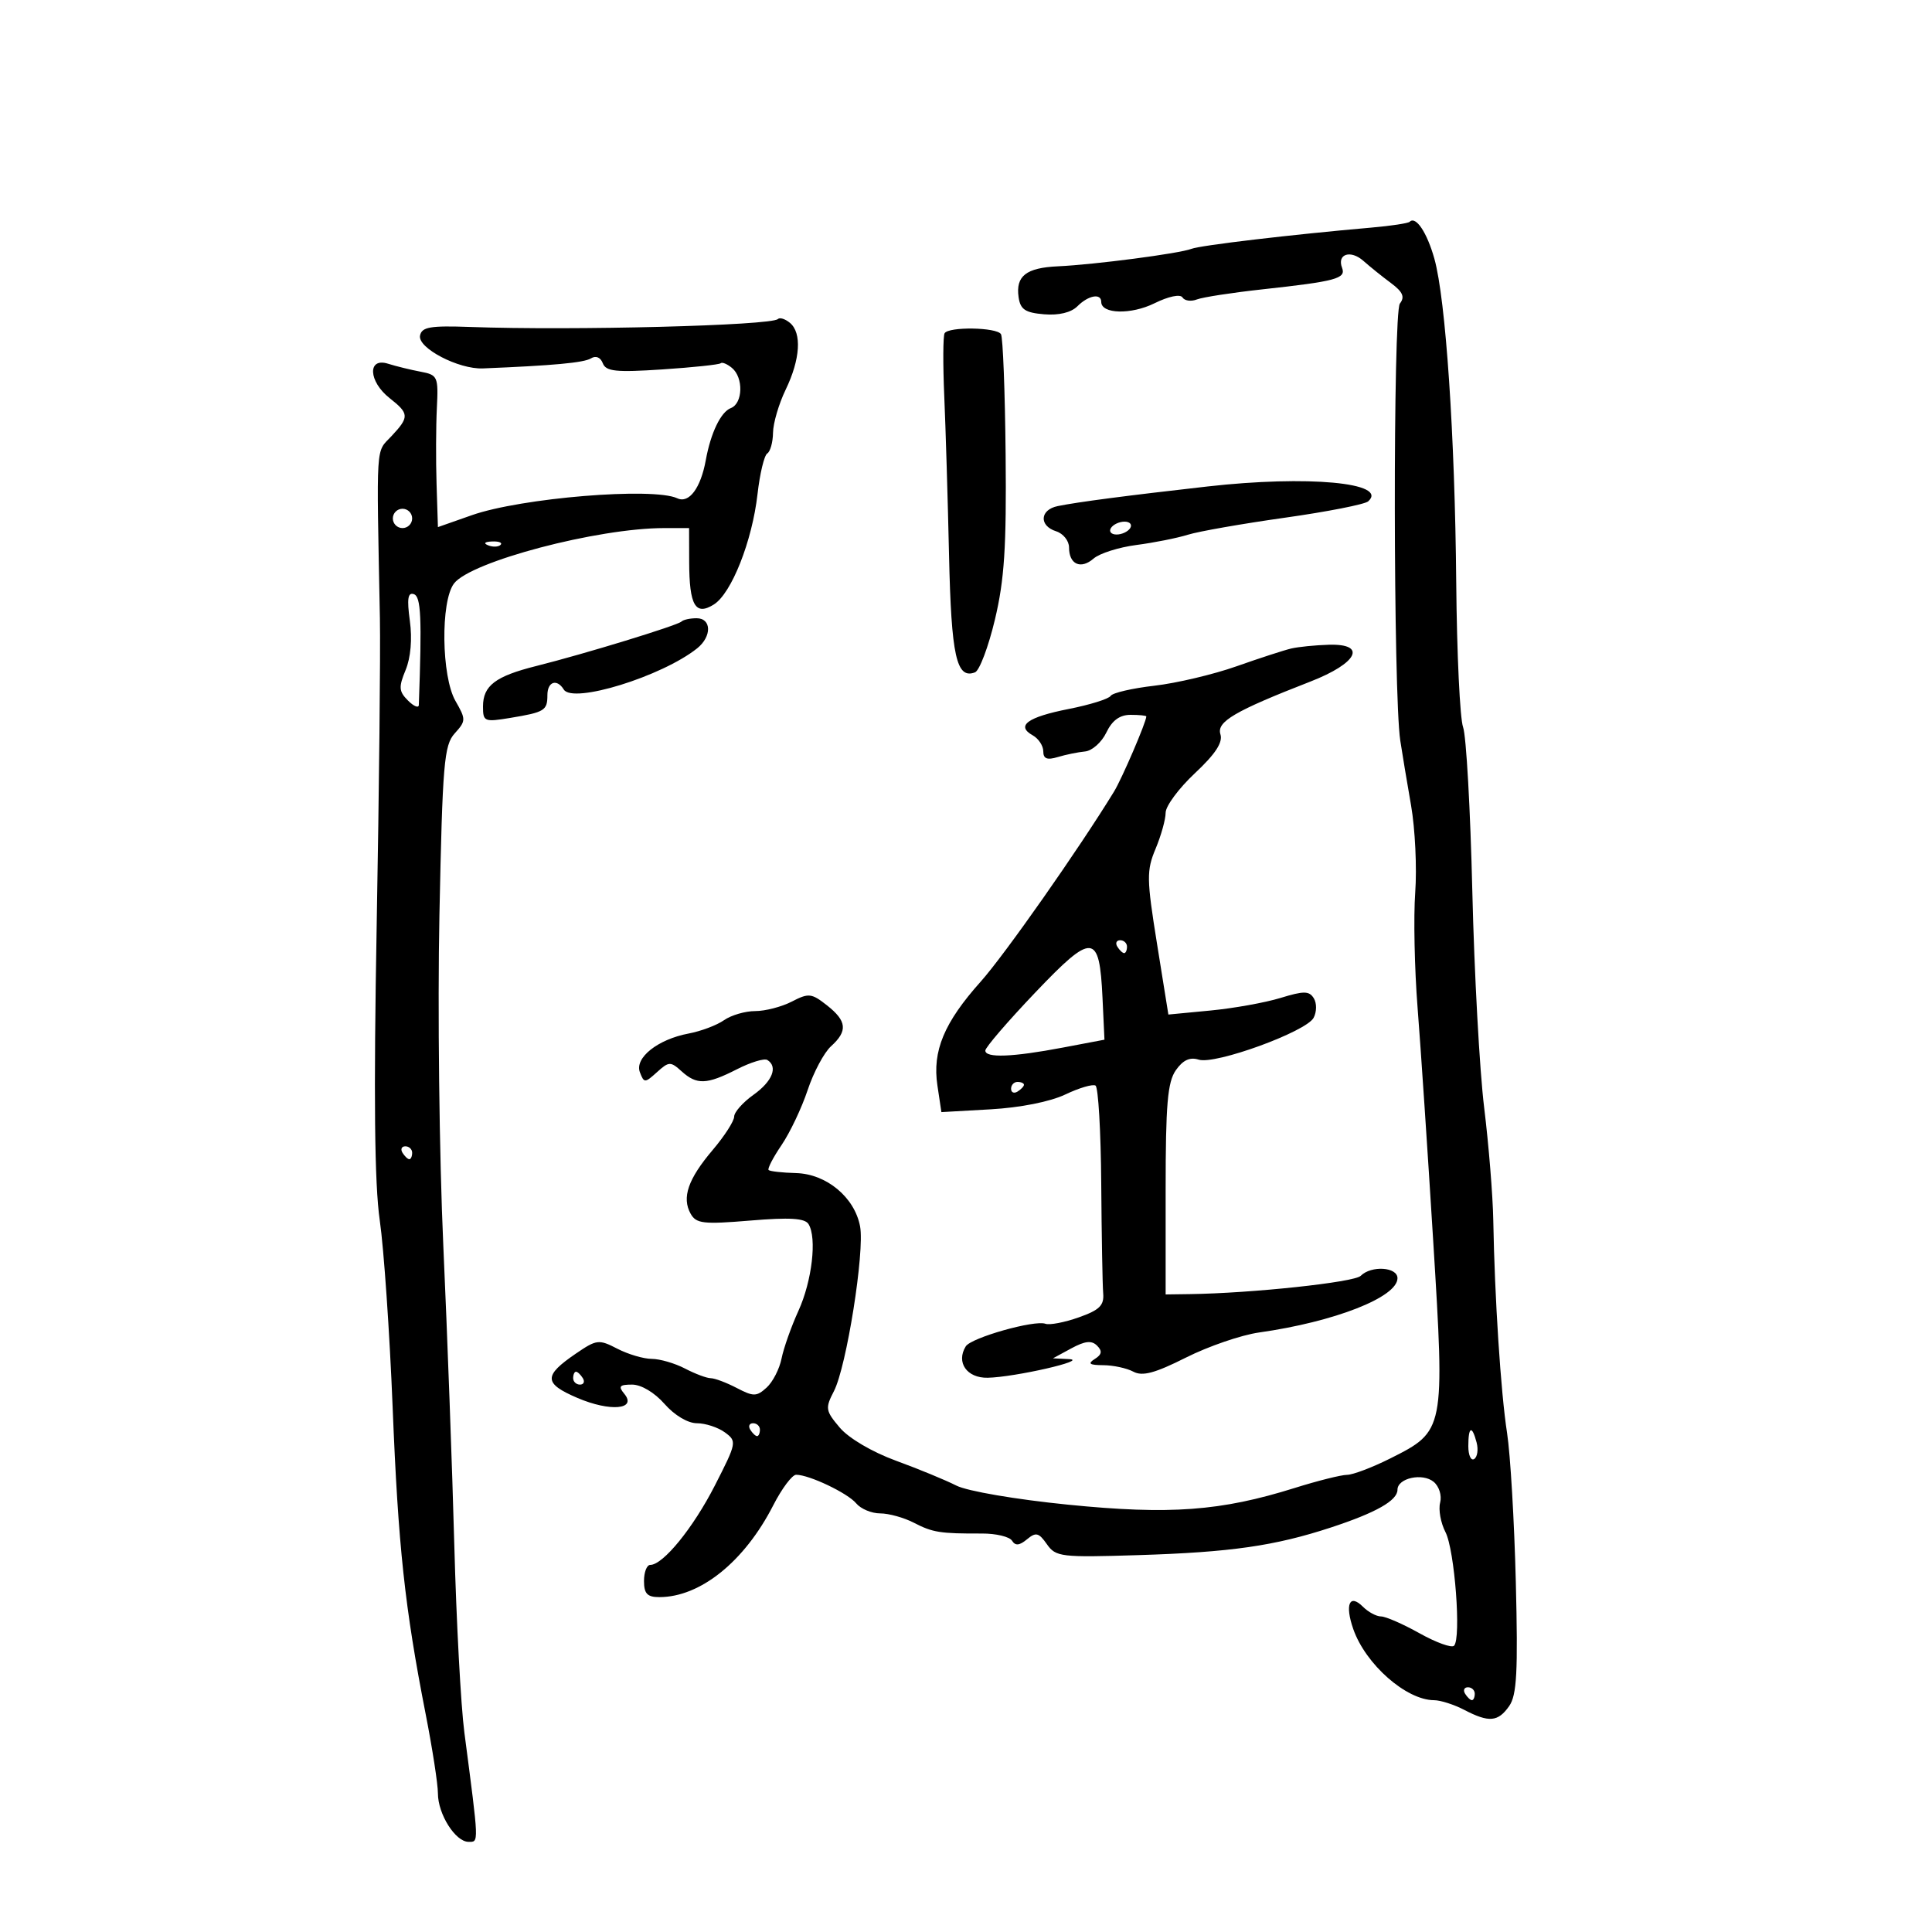 <svg xmlns="http://www.w3.org/2000/svg" width="300" height="300" viewBox="0 0 300 300" version="1.1">
	<path d="M 218.896 34.438 C 218.664 34.669, 216.006 35.074, 212.988 35.337 C 200.550 36.423, 186.404 38.094, 185 38.642 C 183.142 39.368, 169.976 41.090, 164.276 41.353 C 159.337 41.581, 157.702 42.860, 158.165 46.135 C 158.437 48.055, 159.182 48.557, 162.126 48.803 C 164.413 48.994, 166.325 48.533, 167.304 47.553 C 169.006 45.851, 171 45.490, 171 46.883 C 171 48.769, 175.630 48.888, 179.264 47.094 C 181.454 46.014, 183.274 45.634, 183.615 46.187 C 183.938 46.709, 184.944 46.850, 185.851 46.499 C 186.758 46.148, 191.325 45.444, 196 44.933 C 207.452 43.682, 209.035 43.255, 208.397 41.591 C 207.572 39.441, 209.721 38.744, 211.714 40.515 C 212.696 41.388, 214.610 42.928, 215.968 43.937 C 217.832 45.323, 218.176 46.104, 217.374 47.135 C 216.290 48.528, 216.343 107.797, 217.434 115 C 217.725 116.925, 218.480 121.456, 219.110 125.070 C 219.740 128.683, 220.030 134.758, 219.755 138.570 C 219.479 142.381, 219.645 150.450, 220.123 156.500 C 220.601 162.550, 221.692 178.840, 222.548 192.699 C 224.363 222.104, 224.341 222.217, 215.920 226.446 C 213.124 227.851, 210.085 229.006, 209.168 229.013 C 208.251 229.020, 204.589 229.938, 201.030 231.054 C 189.563 234.648, 181.667 235.229, 165.842 233.645 C 157.736 232.833, 150.196 231.544, 148.500 230.680 C 146.850 229.839, 142.639 228.104, 139.143 226.825 C 135.428 225.466, 131.795 223.329, 130.402 221.684 C 128.176 219.054, 128.116 218.677, 129.495 216.011 C 131.448 212.232, 134.287 194.344, 133.553 190.433 C 132.707 185.921, 128.337 182.284, 123.608 182.156 C 121.468 182.098, 119.551 181.884, 119.348 181.681 C 119.144 181.478, 120.050 179.732, 121.361 177.801 C 122.671 175.870, 124.494 172.028, 125.413 169.263 C 126.331 166.498, 127.964 163.438, 129.041 162.463 C 131.665 160.088, 131.509 158.546, 128.399 156.099 C 126.012 154.221, 125.564 154.174, 122.949 155.527 C 121.381 156.337, 118.827 157, 117.272 157 C 115.717 157, 113.534 157.638, 112.421 158.417 C 111.308 159.197, 108.840 160.127, 106.936 160.484 C 102.135 161.385, 98.507 164.272, 99.365 166.508 C 100.010 168.189, 100.135 168.188, 102.021 166.481 C 103.865 164.812, 104.124 164.803, 105.829 166.345 C 108.195 168.487, 109.732 168.431, 114.436 166.032 C 116.559 164.950, 118.679 164.302, 119.148 164.591 C 120.841 165.638, 119.940 167.907, 117 170 C 115.350 171.175, 114 172.700, 114 173.388 C 114 174.077, 112.499 176.409, 110.664 178.570 C 106.841 183.075, 105.841 185.965, 107.241 188.467 C 108.104 190.008, 109.216 190.135, 116.502 189.528 C 122.636 189.017, 124.981 189.160, 125.549 190.079 C 126.872 192.220, 126.094 198.904, 123.981 203.543 C 122.864 205.994, 121.685 209.327, 121.360 210.949 C 121.036 212.571, 119.990 214.604, 119.036 215.468 C 117.479 216.877, 117.004 216.882, 114.401 215.525 C 112.805 214.693, 110.989 214.010, 110.364 214.006 C 109.740 214.003, 107.940 213.328, 106.364 212.506 C 104.789 211.685, 102.465 211.010, 101.200 211.006 C 99.936 211.003, 97.534 210.293, 95.864 209.430 C 92.991 207.944, 92.646 207.984, 89.430 210.180 C 84.367 213.636, 84.405 214.816, 89.653 217.066 C 94.748 219.249, 98.969 218.873, 96.930 216.416 C 95.972 215.262, 96.198 215, 98.155 215 C 99.570 215, 101.635 216.231, 103.187 218 C 104.739 219.768, 106.805 221, 108.219 221 C 109.538 221, 111.490 221.638, 112.556 222.417 C 114.444 223.798, 114.404 224.012, 111.004 230.667 C 107.634 237.262, 102.964 243, 100.966 243 C 100.434 243, 100 244.125, 100 245.500 C 100 247.466, 100.508 248, 102.378 248 C 108.746 248, 115.602 242.477, 120.066 233.750 C 121.403 231.138, 123.005 229, 123.626 229 C 125.652 229, 131.628 231.847, 132.952 233.442 C 133.663 234.299, 135.337 235, 136.672 235 C 138.007 235, 140.360 235.652, 141.901 236.449 C 144.837 237.967, 145.976 238.147, 152.475 238.125 C 154.662 238.117, 156.765 238.619, 157.149 239.241 C 157.655 240.059, 158.295 240, 159.468 239.026 C 160.857 237.874, 161.299 237.982, 162.557 239.778 C 163.945 241.759, 164.730 241.853, 176.763 241.479 C 191.112 241.032, 197.942 240.052, 206.673 237.185 C 213.678 234.886, 217 233.001, 217 231.327 C 217 229.517, 220.891 228.665, 222.618 230.098 C 223.469 230.804, 223.912 232.230, 223.623 233.333 C 223.339 234.419, 223.713 236.477, 224.452 237.908 C 225.886 240.680, 226.921 254.412, 225.783 255.551 C 225.410 255.924, 222.999 255.053, 220.426 253.615 C 217.853 252.177, 215.162 251, 214.445 251 C 213.729 251, 212.464 250.322, 211.635 249.492 C 209.550 247.407, 208.803 249.135, 210.135 252.959 C 212.045 258.438, 218.354 263.991, 222.684 264.006 C 223.683 264.010, 225.789 264.685, 227.364 265.506 C 231.205 267.509, 232.613 267.390, 234.346 264.916 C 235.532 263.223, 235.725 259.611, 235.376 245.666 C 235.140 236.225, 234.528 225.800, 234.015 222.500 C 233.043 216.241, 232.087 201.489, 231.875 189.500 C 231.807 185.650, 231.171 177.775, 230.461 172 C 229.751 166.225, 228.923 151.111, 228.622 138.413 C 228.321 125.715, 227.675 114.240, 227.187 112.913 C 226.699 111.586, 226.220 101.500, 226.123 90.500 C 225.921 67.624, 224.496 46.485, 222.729 40.172 C 221.590 36.104, 219.843 33.490, 218.896 34.438 M 120.792 49.541 C 119.783 50.551, 88.880 51.347, 73.020 50.771 C 66.796 50.546, 65.487 50.771, 65.223 52.114 C 64.844 54.042, 71.199 57.361, 74.978 57.208 C 85.894 56.765, 90.678 56.322, 91.757 55.652 C 92.520 55.180, 93.245 55.475, 93.602 56.404 C 94.091 57.680, 95.636 57.840, 102.845 57.364 C 107.605 57.049, 111.684 56.617, 111.908 56.404 C 112.132 56.191, 112.920 56.519, 113.658 57.131 C 115.472 58.636, 115.360 62.648, 113.485 63.367 C 111.930 63.964, 110.362 67.219, 109.597 71.438 C 108.807 75.792, 106.995 78.224, 105.173 77.375 C 101.413 75.623, 80.921 77.307, 73.266 79.998 L 68 81.849 67.789 75.174 C 67.673 71.503, 67.694 66.192, 67.835 63.370 C 68.080 58.467, 67.968 58.217, 65.296 57.714 C 63.758 57.424, 61.488 56.867, 60.250 56.477 C 57.030 55.461, 57.207 59.231, 60.500 61.821 C 63.565 64.232, 63.587 64.747, 60.750 67.764 C 58.326 70.343, 58.452 68.310, 58.991 96 C 59.092 101.225, 58.869 122.600, 58.494 143.500 C 58.013 170.340, 58.153 183.849, 58.970 189.500 C 59.606 193.900, 60.505 206.950, 60.968 218.500 C 61.836 240.182, 62.845 249.554, 66.102 266.192 C 67.146 271.523, 68 277.051, 68 278.477 C 68 281.701, 70.717 286, 72.754 286 C 74.378 286, 74.399 286.563, 72.104 269 C 71.564 264.875, 70.864 251.825, 70.547 240 C 70.230 228.175, 69.460 207.196, 68.835 193.380 C 68.211 179.564, 67.940 156.483, 68.234 142.088 C 68.714 118.521, 68.951 115.712, 70.608 113.881 C 72.362 111.942, 72.368 111.706, 70.724 108.842 C 68.540 105.036, 68.393 93.385, 70.495 90.609 C 73.079 87.196, 92.778 82, 103.131 82 L 107 82 107.015 87.250 C 107.035 94.033, 107.974 95.657, 110.841 93.867 C 113.582 92.155, 116.800 84.026, 117.627 76.722 C 117.987 73.544, 118.669 70.705, 119.141 70.413 C 119.613 70.121, 120.015 68.671, 120.034 67.191 C 120.053 65.711, 120.937 62.700, 122 60.500 C 124.274 55.792, 124.535 51.689, 122.658 50.131 C 121.920 49.519, 121.080 49.253, 120.792 49.541 M 146.676 51.750 C 146.433 52.163, 146.409 56.550, 146.624 61.500 C 146.839 66.450, 147.173 77.577, 147.366 86.227 C 147.716 101.903, 148.516 105.507, 151.400 104.400 C 152.089 104.135, 153.480 100.450, 154.490 96.210 C 155.963 90.029, 156.293 84.957, 156.153 70.638 C 156.058 60.814, 155.733 52.377, 155.431 51.888 C 154.766 50.812, 147.298 50.694, 146.676 51.750 M 187.500 75.540 C 174.783 76.978, 167.438 77.940, 164.250 78.584 C 161.461 79.147, 161.302 81.644, 164 82.500 C 165.100 82.849, 166 83.978, 166 85.008 C 166 87.640, 167.819 88.462, 169.813 86.733 C 170.741 85.928, 173.729 84.980, 176.453 84.626 C 179.177 84.272, 182.777 83.555, 184.453 83.033 C 186.129 82.511, 192.900 81.322, 199.500 80.392 C 206.100 79.461, 211.928 78.317, 212.450 77.850 C 215.688 74.953, 203.047 73.783, 187.500 75.540 M 61 80.500 C 61 81.325, 61.675 82, 62.500 82 C 63.325 82, 64 81.325, 64 80.500 C 64 79.675, 63.325 79, 62.500 79 C 61.675 79, 61 79.675, 61 80.500 M 172.500 82 C 172.160 82.550, 172.557 83, 173.382 83 C 174.207 83, 175.160 82.550, 175.500 82 C 175.840 81.450, 175.443 81, 174.618 81 C 173.793 81, 172.840 81.450, 172.500 82 M 75.813 84.683 C 76.534 84.972, 77.397 84.936, 77.729 84.604 C 78.061 84.272, 77.471 84.036, 76.417 84.079 C 75.252 84.127, 75.015 84.364, 75.813 84.683 M 63.640 96.393 C 64.028 99.218, 63.778 102.121, 62.984 104.039 C 61.881 106.701, 61.932 107.361, 63.351 108.780 C 64.258 109.687, 65.016 109.995, 65.035 109.464 C 65.523 95.866, 65.377 92.637, 64.258 92.259 C 63.332 91.945, 63.175 92.995, 63.640 96.393 M 105.820 96.513 C 105.217 97.116, 90.789 101.534, 83.265 103.419 C 76.917 105.009, 75 106.469, 75 109.710 C 75 112.055, 75.209 112.141, 79.250 111.473 C 84.572 110.592, 85 110.329, 85 107.941 C 85 105.843, 86.473 105.338, 87.544 107.071 C 88.933 109.319, 102.775 105.044, 108.250 100.676 C 110.552 98.839, 110.502 96, 108.167 96 C 107.158 96, 106.102 96.231, 105.820 96.513 M 200.500 100.700 C 199.400 100.958, 195.575 102.202, 192 103.464 C 188.425 104.727, 182.687 106.083, 179.248 106.479 C 175.810 106.874, 172.758 107.583, 172.466 108.054 C 172.175 108.526, 169.240 109.442, 165.944 110.091 C 159.545 111.350, 157.706 112.696, 160.360 114.181 C 161.262 114.686, 162 115.805, 162 116.666 C 162 117.826, 162.585 118.057, 164.250 117.554 C 165.488 117.180, 167.394 116.790, 168.487 116.687 C 169.580 116.584, 171.067 115.263, 171.791 113.750 C 172.698 111.859, 173.873 111, 175.555 111 C 176.900 111, 178 111.112, 177.999 111.250 C 177.996 112.110, 174.212 120.916, 172.983 122.922 C 167.525 131.835, 155.977 148.295, 152.284 152.424 C 146.600 158.781, 144.757 163.197, 145.559 168.542 L 146.180 172.688 153.840 172.254 C 158.427 171.994, 163.071 171.071, 165.416 169.953 C 167.569 168.927, 169.683 168.304, 170.112 168.569 C 170.541 168.834, 170.940 175.677, 170.999 183.776 C 171.058 191.874, 171.194 199.547, 171.303 200.826 C 171.462 202.707, 170.734 203.422, 167.500 204.565 C 165.300 205.343, 162.979 205.788, 162.341 205.556 C 160.629 204.931, 150.793 207.717, 149.961 209.063 C 148.423 211.552, 150.135 214.002, 153.367 213.936 C 157.589 213.849, 169.161 211.200, 166 211.044 L 163.500 210.920 166.360 209.370 C 168.489 208.217, 169.510 208.110, 170.352 208.952 C 171.194 209.794, 171.102 210.325, 169.992 211.026 C 168.850 211.748, 169.161 211.973, 171.316 211.985 C 172.864 211.993, 174.964 212.446, 175.982 212.991 C 177.397 213.748, 179.324 213.232, 184.167 210.798 C 187.650 209.048, 192.750 207.298, 195.500 206.909 C 207.248 205.248, 217 201.423, 217 198.477 C 217 196.730, 212.929 196.471, 211.286 198.114 C 210.284 199.116, 194.345 200.819, 184.750 200.949 L 181 201 181 184.723 C 181 171.484, 181.296 168.023, 182.585 166.182 C 183.689 164.605, 184.766 164.108, 186.135 164.543 C 188.691 165.354, 202.818 160.209, 203.976 158.046 C 204.467 157.127, 204.482 155.780, 204.009 155.014 C 203.292 153.855, 202.471 153.846, 198.829 154.962 C 196.448 155.691, 191.558 156.569, 187.962 156.913 L 181.425 157.538 179.656 146.519 C 178.041 136.456, 178.022 135.178, 179.444 131.782 C 180.300 129.737, 181 127.223, 181 126.195 C 181 125.167, 183.042 122.411, 185.538 120.072 C 188.734 117.077, 189.908 115.284, 189.505 114.014 C 188.887 112.069, 191.726 110.407, 203.486 105.830 C 210.822 102.975, 212.332 99.934, 206.323 100.116 C 204.220 100.180, 201.600 100.443, 200.500 100.700 M 160.729 154.144 C 156.478 158.607, 153 162.650, 153 163.129 C 153 164.311, 157.205 164.152, 165 162.674 L 171.500 161.442 171.198 154.971 C 170.723 144.812, 169.695 144.731, 160.729 154.144 M 173.500 147 C 173.840 147.550, 174.316 148, 174.559 148 C 174.802 148, 175 147.550, 175 147 C 175 146.450, 174.523 146, 173.941 146 C 173.359 146, 173.160 146.450, 173.500 147 M 157 169.059 C 157 169.641, 157.450 169.840, 158 169.500 C 158.550 169.160, 159 168.684, 159 168.441 C 159 168.198, 158.550 168, 158 168 C 157.450 168, 157 168.477, 157 169.059 M 62.500 179 C 62.840 179.550, 63.316 180, 63.559 180 C 63.802 180, 64 179.550, 64 179 C 64 178.450, 63.523 178, 62.941 178 C 62.359 178, 62.160 178.450, 62.500 179 M 89 214 C 89 214.550, 89.477 215, 90.059 215 C 90.641 215, 90.840 214.550, 90.500 214 C 90.160 213.450, 89.684 213, 89.441 213 C 89.198 213, 89 213.450, 89 214 M 116.500 222 C 116.840 222.550, 117.316 223, 117.559 223 C 117.802 223, 118 222.550, 118 222 C 118 221.450, 117.523 221, 116.941 221 C 116.359 221, 116.160 221.450, 116.500 222 M 228 224.559 C 228 225.966, 228.408 226.866, 228.906 226.558 C 229.404 226.250, 229.577 225.098, 229.289 223.999 C 228.570 221.247, 228 221.495, 228 224.559 M 227.500 263 C 227.840 263.550, 228.316 264, 228.559 264 C 228.802 264, 229 263.550, 229 263 C 229 262.450, 228.523 262, 227.941 262 C 227.359 262, 227.160 262.450, 227.500 263" stroke="none" fill="black" fill-rule="evenodd"/>
</svg>